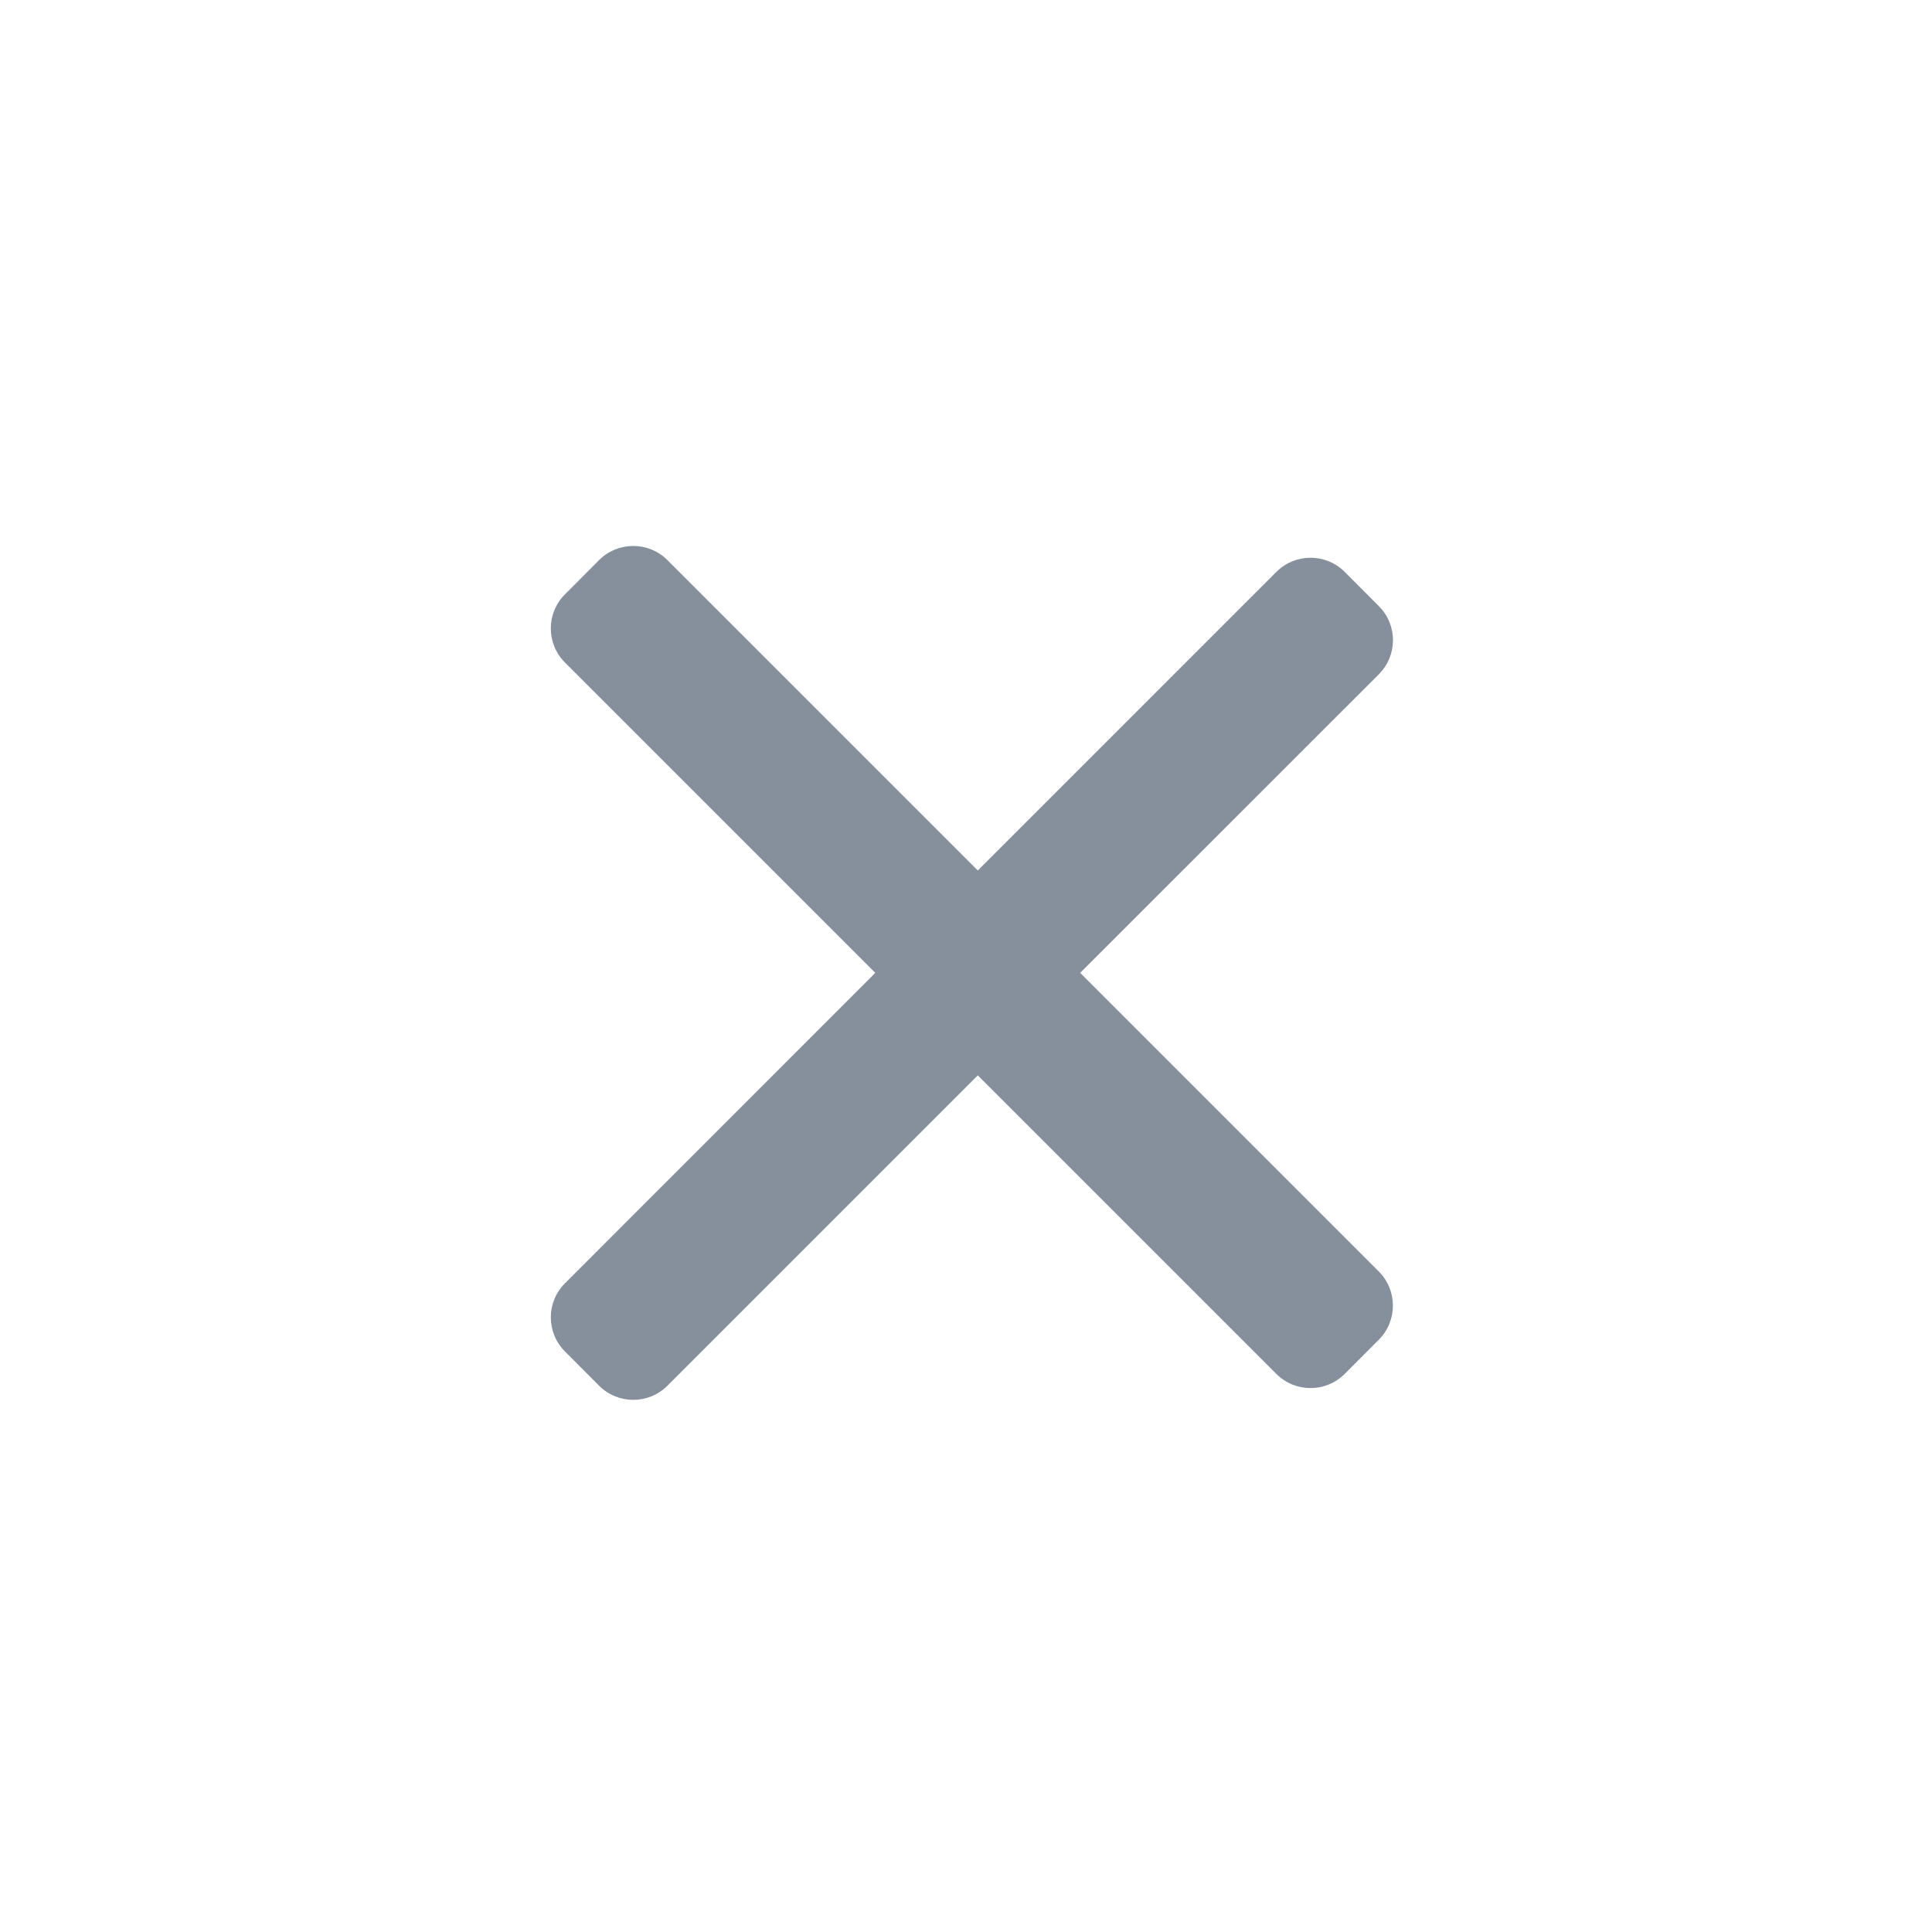 <svg width="20" height="20" viewBox="0 0 20 20" fill="none" xmlns="http://www.w3.org/2000/svg">
<path fill-rule="evenodd" clip-rule="evenodd" d="M13.92 5.92C13.725 5.725 13.408 5.725 13.213 5.92L10.122 9.011L6.909 5.798C6.714 5.603 6.397 5.603 6.202 5.798L5.849 6.152C5.653 6.347 5.653 6.664 5.849 6.859L9.061 10.071L5.849 13.284C5.653 13.479 5.653 13.796 5.849 13.991L6.202 14.345C6.397 14.54 6.714 14.54 6.909 14.345L10.122 11.132L13.213 14.223C13.408 14.418 13.724 14.418 13.92 14.223L14.273 13.869C14.468 13.674 14.468 13.357 14.273 13.162L11.182 10.071L14.273 6.981C14.469 6.785 14.469 6.469 14.273 6.274L13.92 5.92Z" fill="#86909C"/>
</svg>
